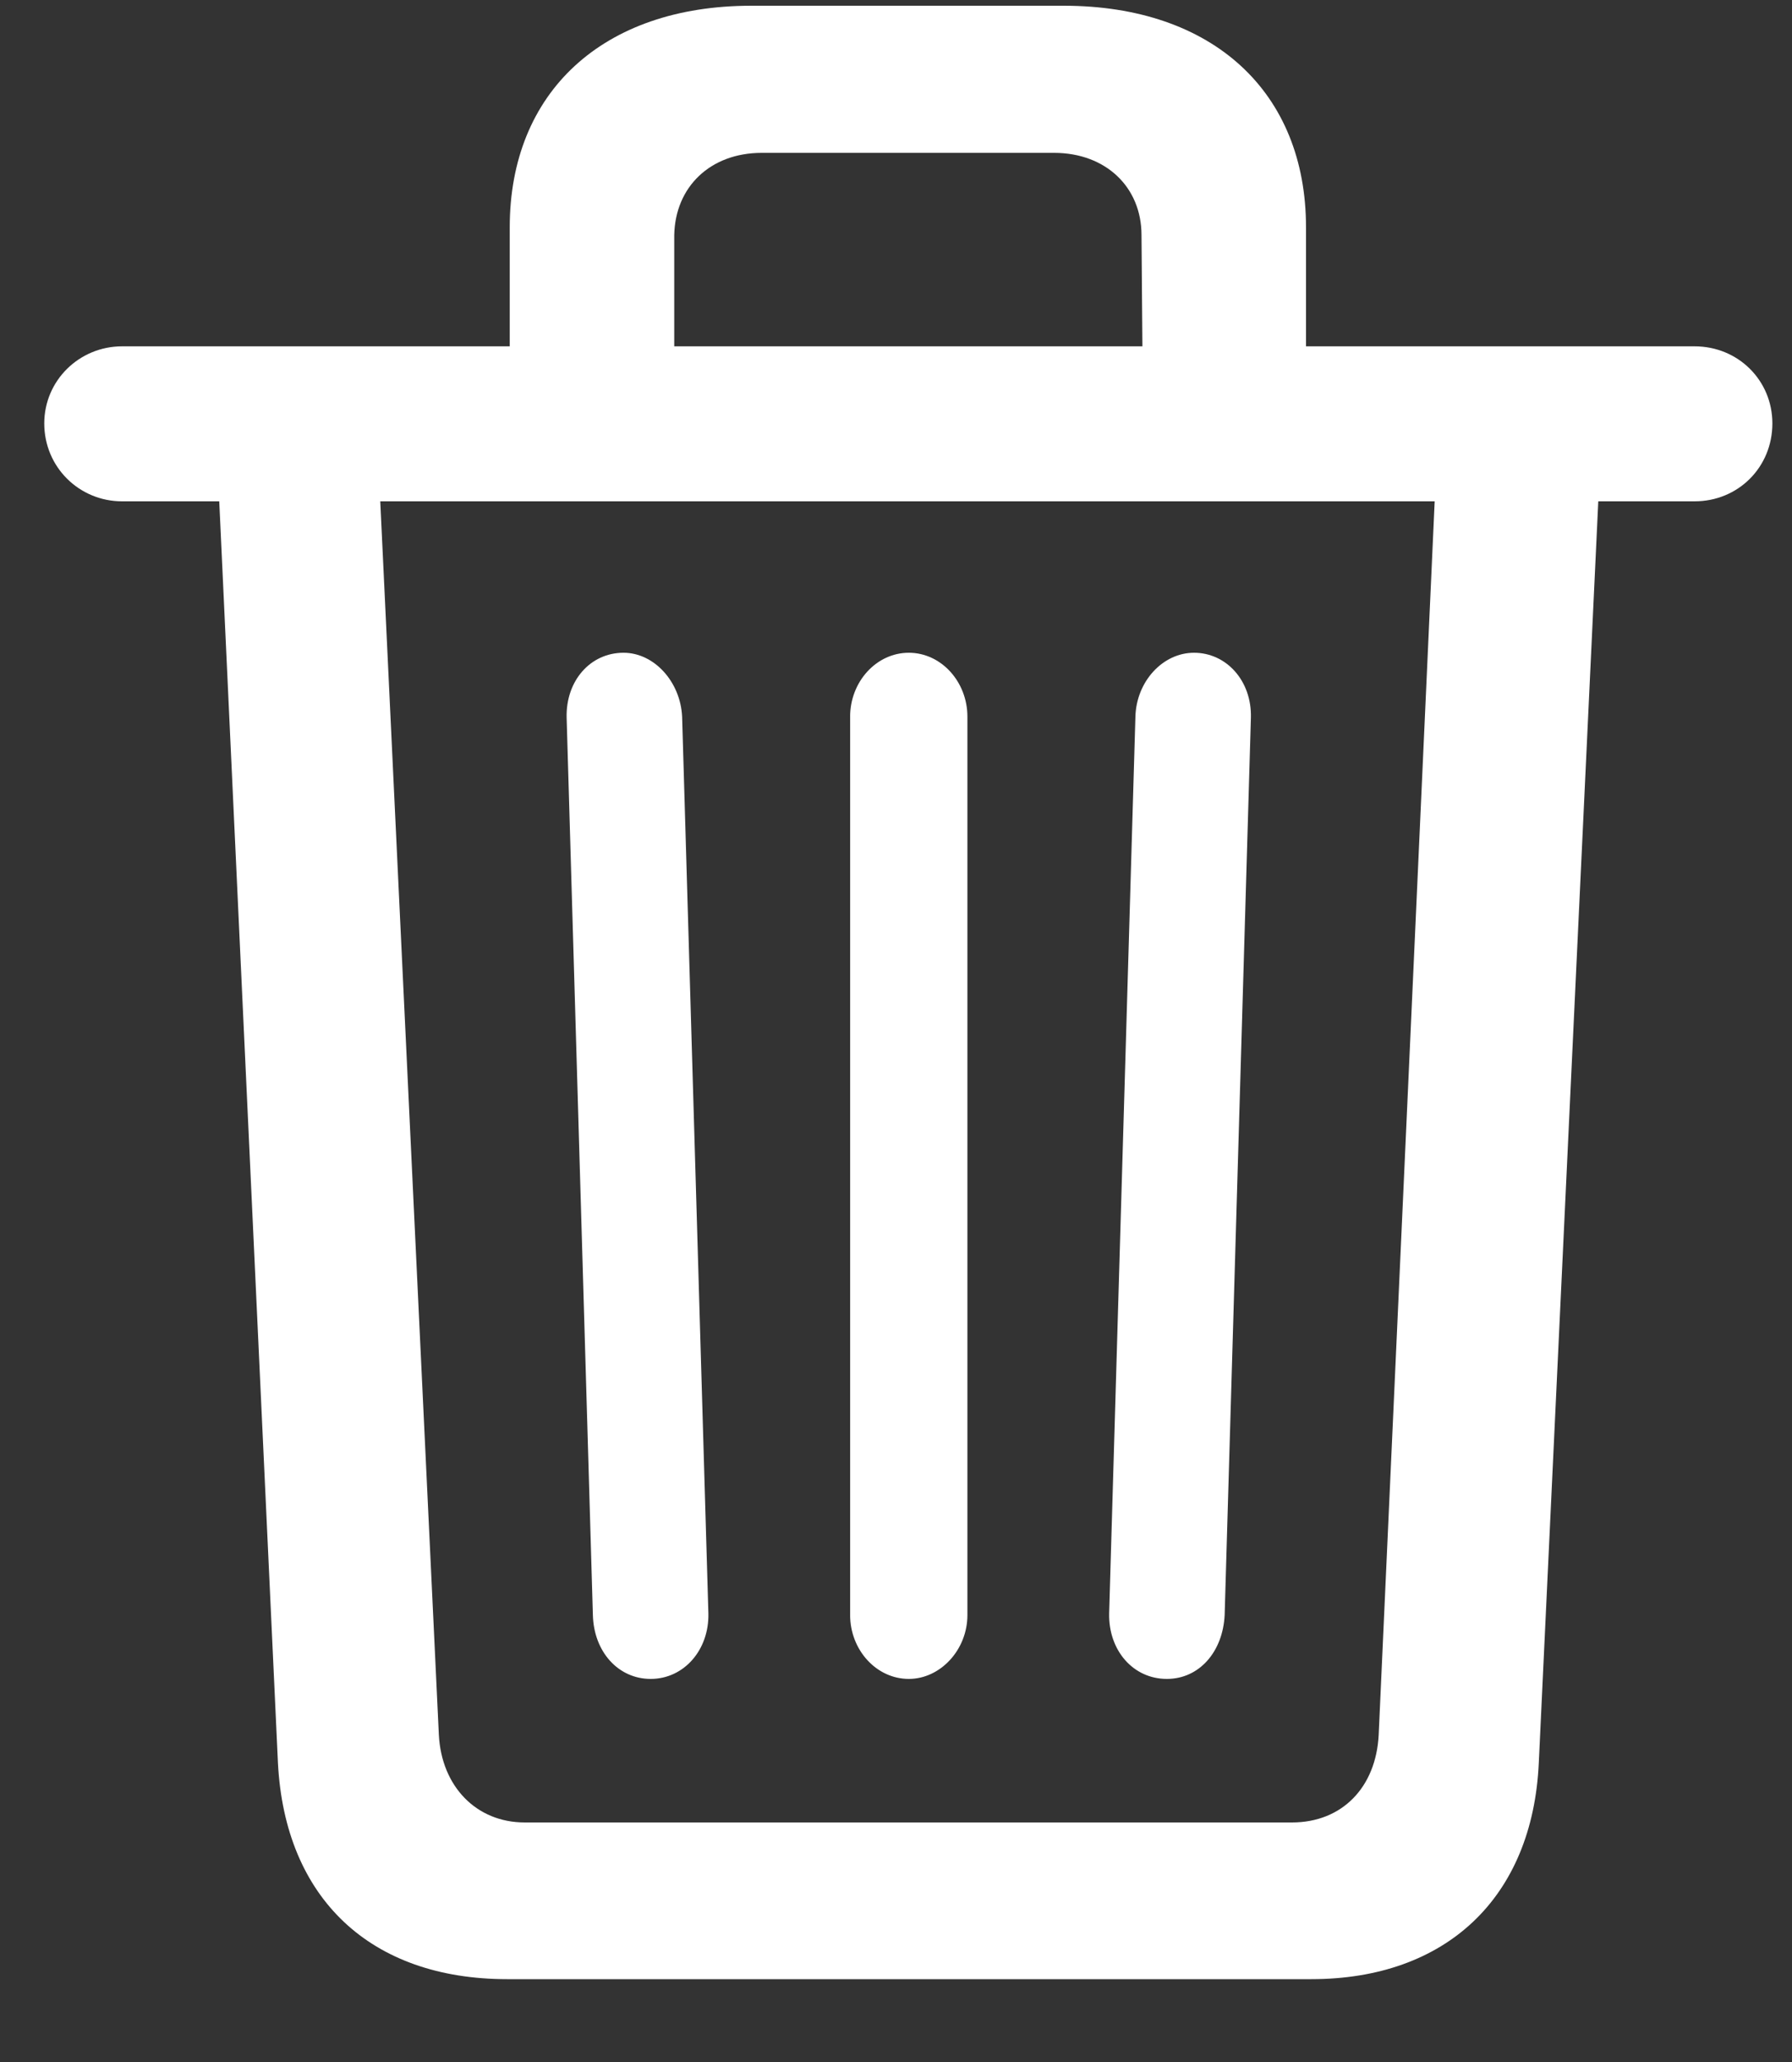 <svg width="20" height="23" viewBox="0 0 20 23" fill="none" xmlns="http://www.w3.org/2000/svg">
<rect x="0" y="0" width="20" height="23" fill="#333333" stroke="none"/>
<path d="M17.174 19.664L17.838 5.592H18.912C19.4 5.592 19.781 5.211 19.781 4.723C19.781 4.244 19.4 3.863 18.912 3.863H14.576V2.535C14.576 1.031 13.541 0.064 11.871 0.064H8.385C6.725 0.064 5.689 1.031 5.689 2.535V3.863H1.363C0.885 3.863 0.494 4.244 0.494 4.723C0.494 5.211 0.885 5.592 1.363 5.592H2.447L3.102 19.664C3.18 21.178 4.137 22.076 5.66 22.076H14.635C16.139 22.076 17.105 21.168 17.174 19.664ZM7.525 2.623C7.535 2.086 7.926 1.705 8.502 1.705H11.764C12.34 1.705 12.74 2.086 12.74 2.623L12.75 3.863H7.525V2.623ZM5.855 20.328C5.318 20.328 4.928 19.928 4.898 19.352L4.244 5.592H16.012L15.387 19.352C15.357 19.938 14.977 20.328 14.42 20.328H5.855ZM13.023 18.727C13.385 18.727 13.648 18.424 13.668 18.014L13.961 8.004C13.971 7.594 13.688 7.281 13.326 7.281C12.975 7.281 12.682 7.604 12.672 7.994L12.379 17.994C12.369 18.404 12.643 18.727 13.023 18.727ZM7.262 18.727C7.633 18.727 7.916 18.404 7.906 17.994L7.613 7.994C7.594 7.604 7.301 7.281 6.959 7.281C6.588 7.281 6.314 7.594 6.324 8.004L6.617 18.014C6.627 18.424 6.9 18.727 7.262 18.727ZM10.143 18.727C10.494 18.727 10.797 18.404 10.797 18.014V7.994C10.797 7.604 10.504 7.281 10.143 7.281C9.781 7.281 9.488 7.604 9.488 7.994V18.014C9.488 18.404 9.781 18.727 10.143 18.727Z" fill="white"/>
</svg>
